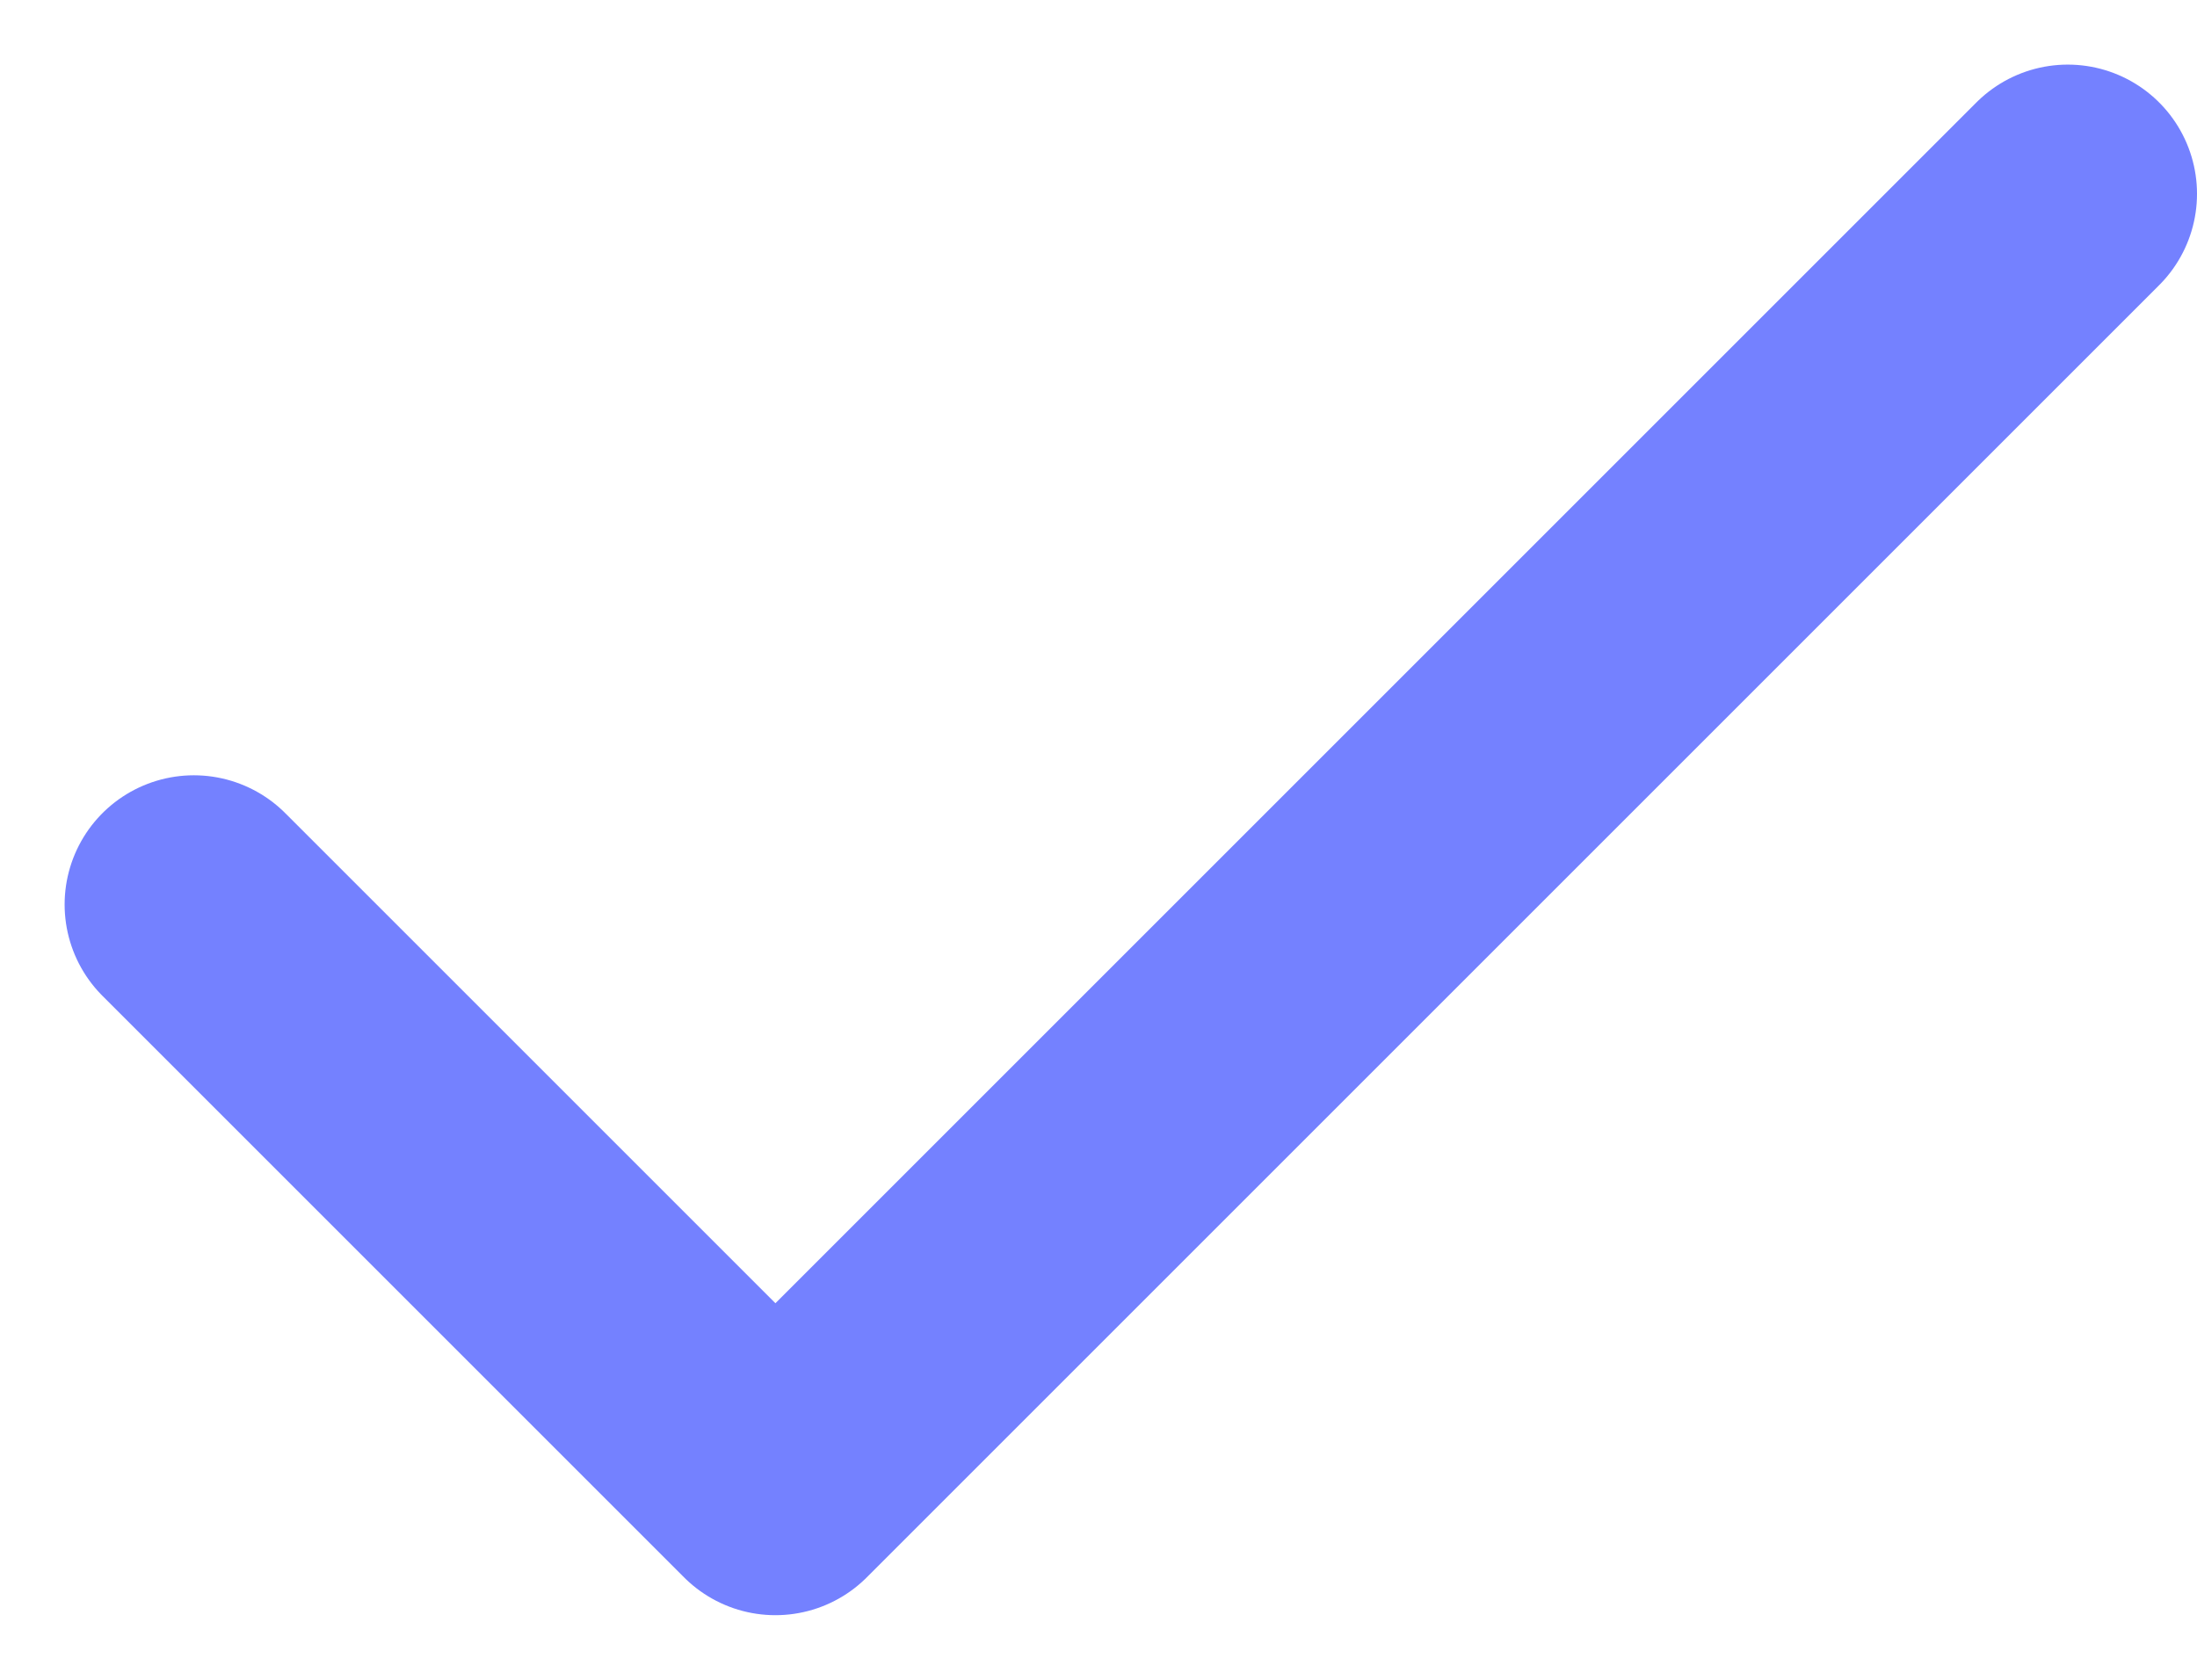 <svg width="17" height="13" viewBox="0 0 17 13" fill="none" xmlns="http://www.w3.org/2000/svg"><path d="M1.5 7 6 11.5l10-10" stroke="#7481FF" stroke-width="2" stroke-linecap="round" stroke-linejoin="round"/></svg>